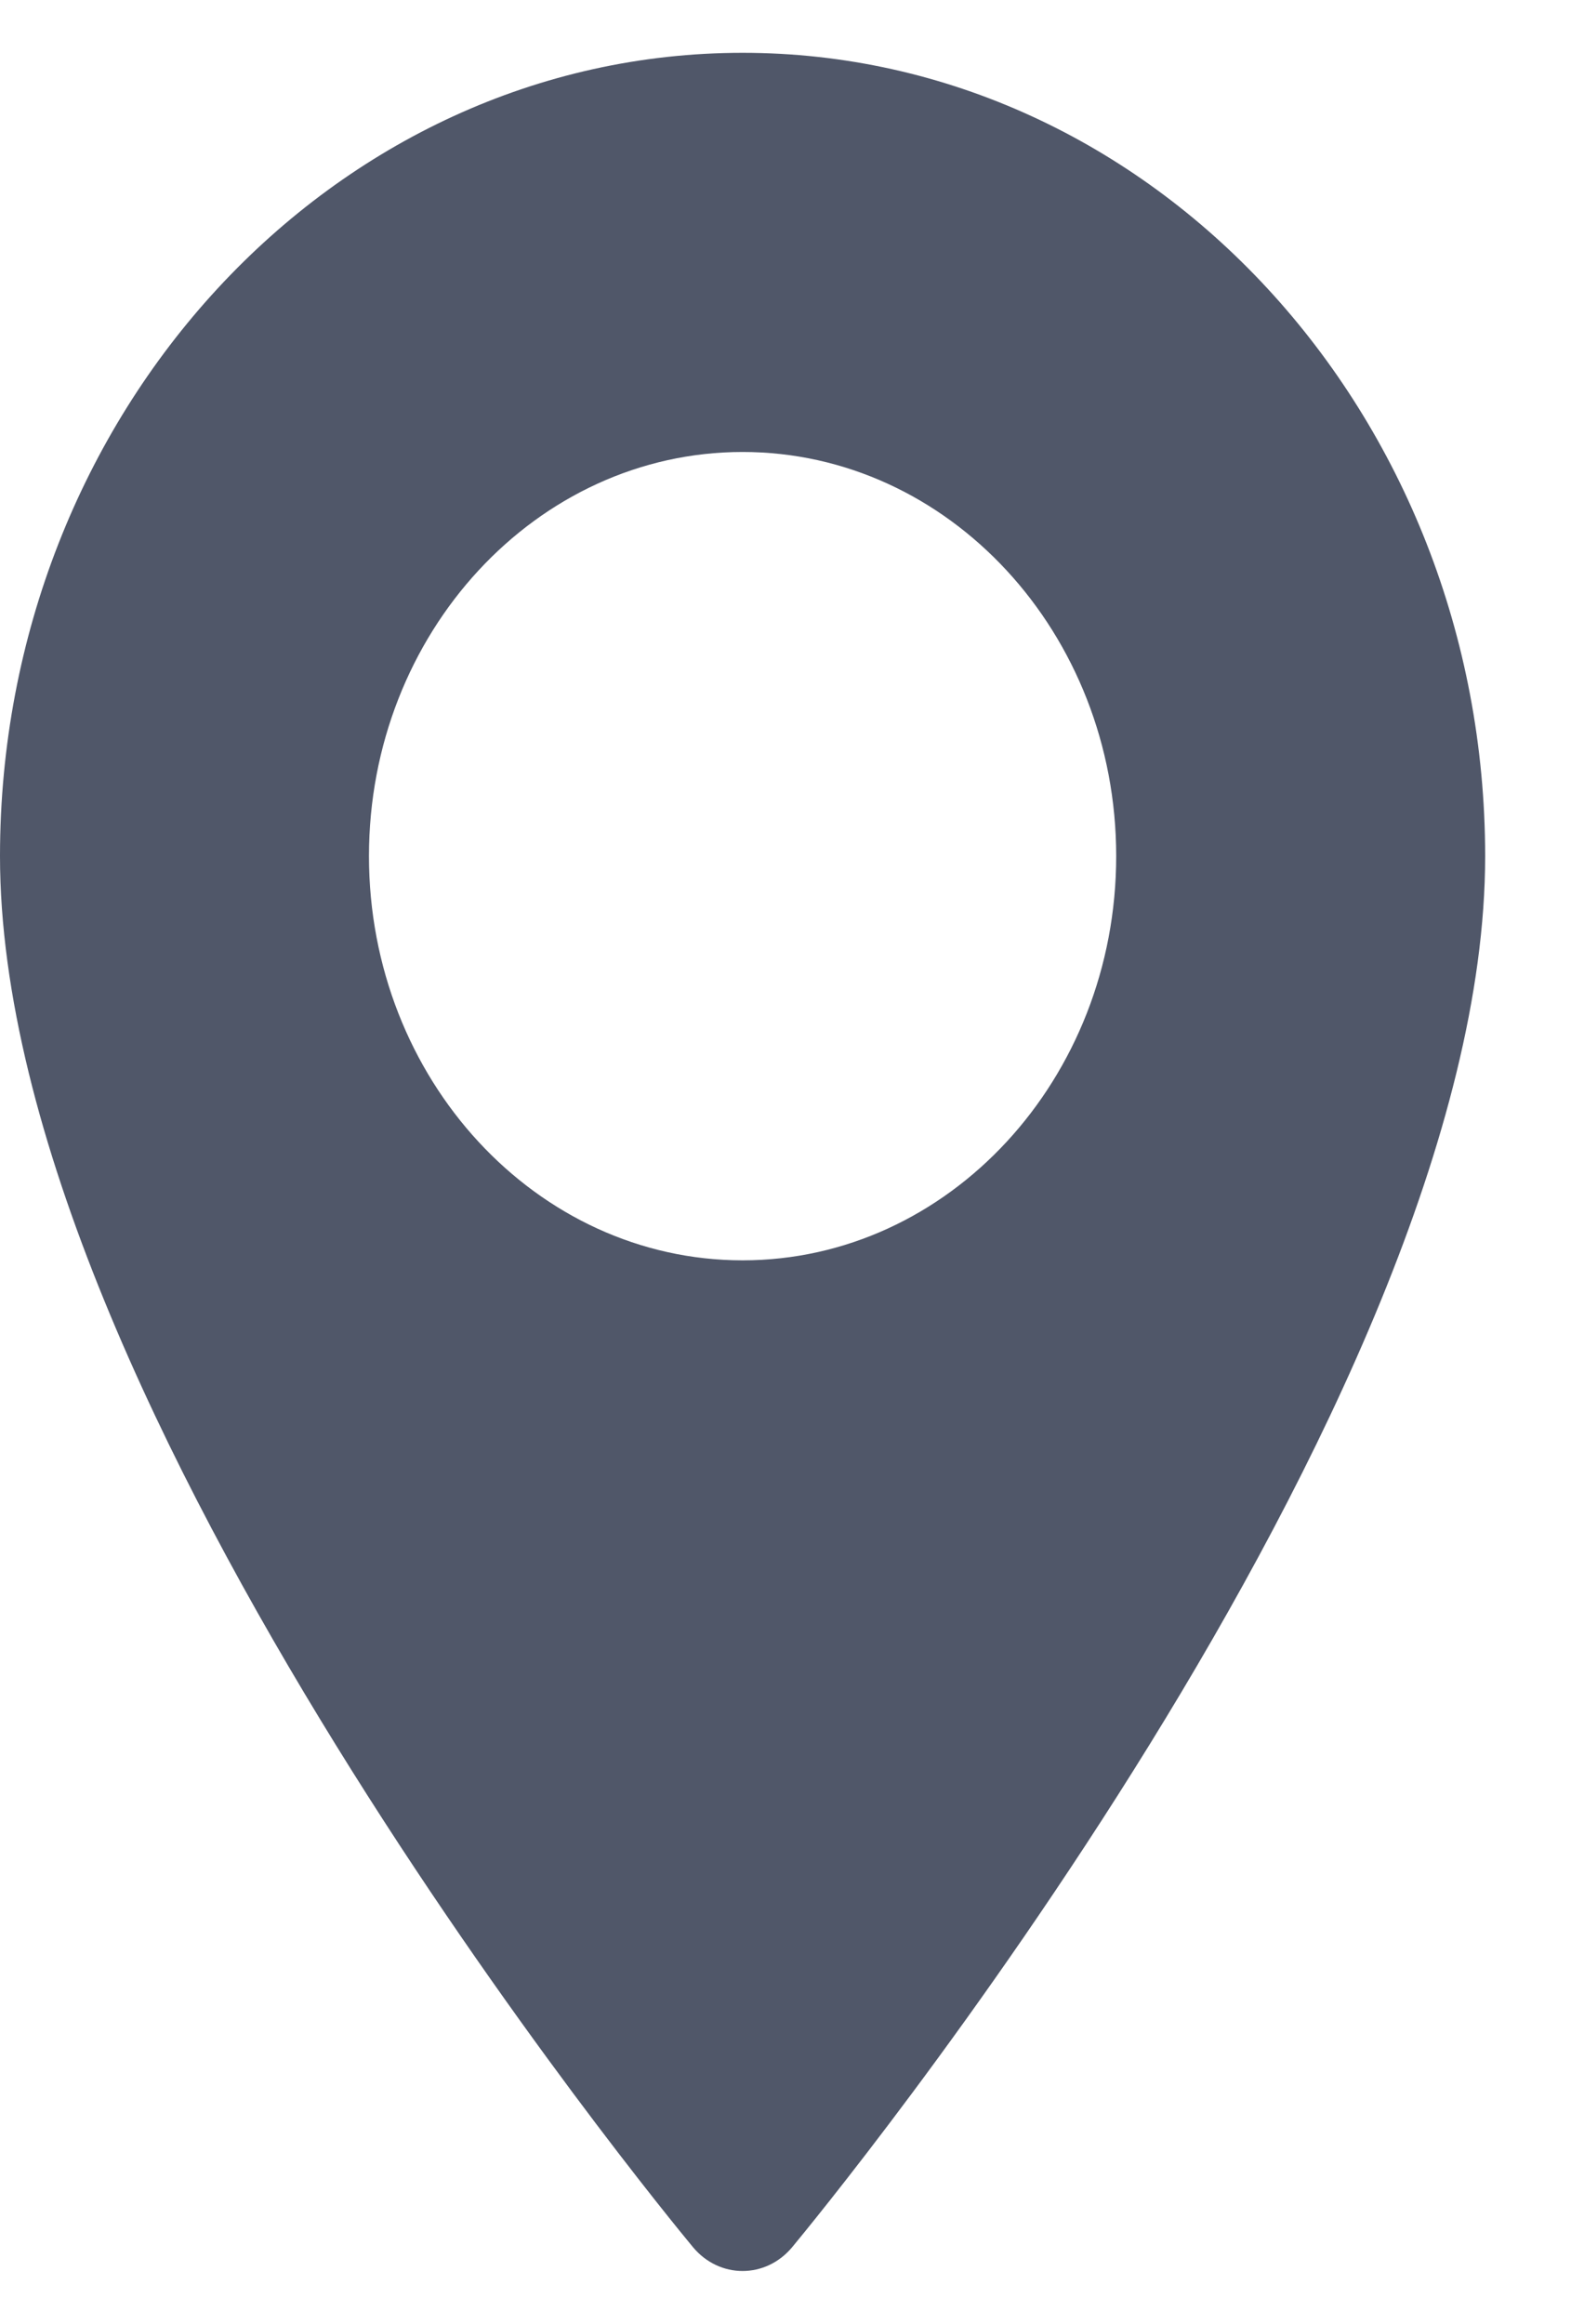 <svg width="15" height="22" viewBox="0 0 15 22" fill="none" xmlns="http://www.w3.org/2000/svg">
<path d="M7.032 0.5C3.154 0.5 0 3.912 0 8.105C0 13.31 6.293 20.95 6.561 21.273C6.812 21.576 7.252 21.576 7.503 21.273C7.771 20.95 14.064 13.31 14.064 8.105C14.063 3.912 10.909 0.5 7.032 0.5ZM7.032 11.932C5.081 11.932 3.494 10.215 3.494 8.105C3.494 5.995 5.081 4.279 7.032 4.279C8.983 4.279 10.57 5.995 10.57 8.105C10.57 10.215 8.983 11.932 7.032 11.932Z" fill="#505769"/>
</svg>
